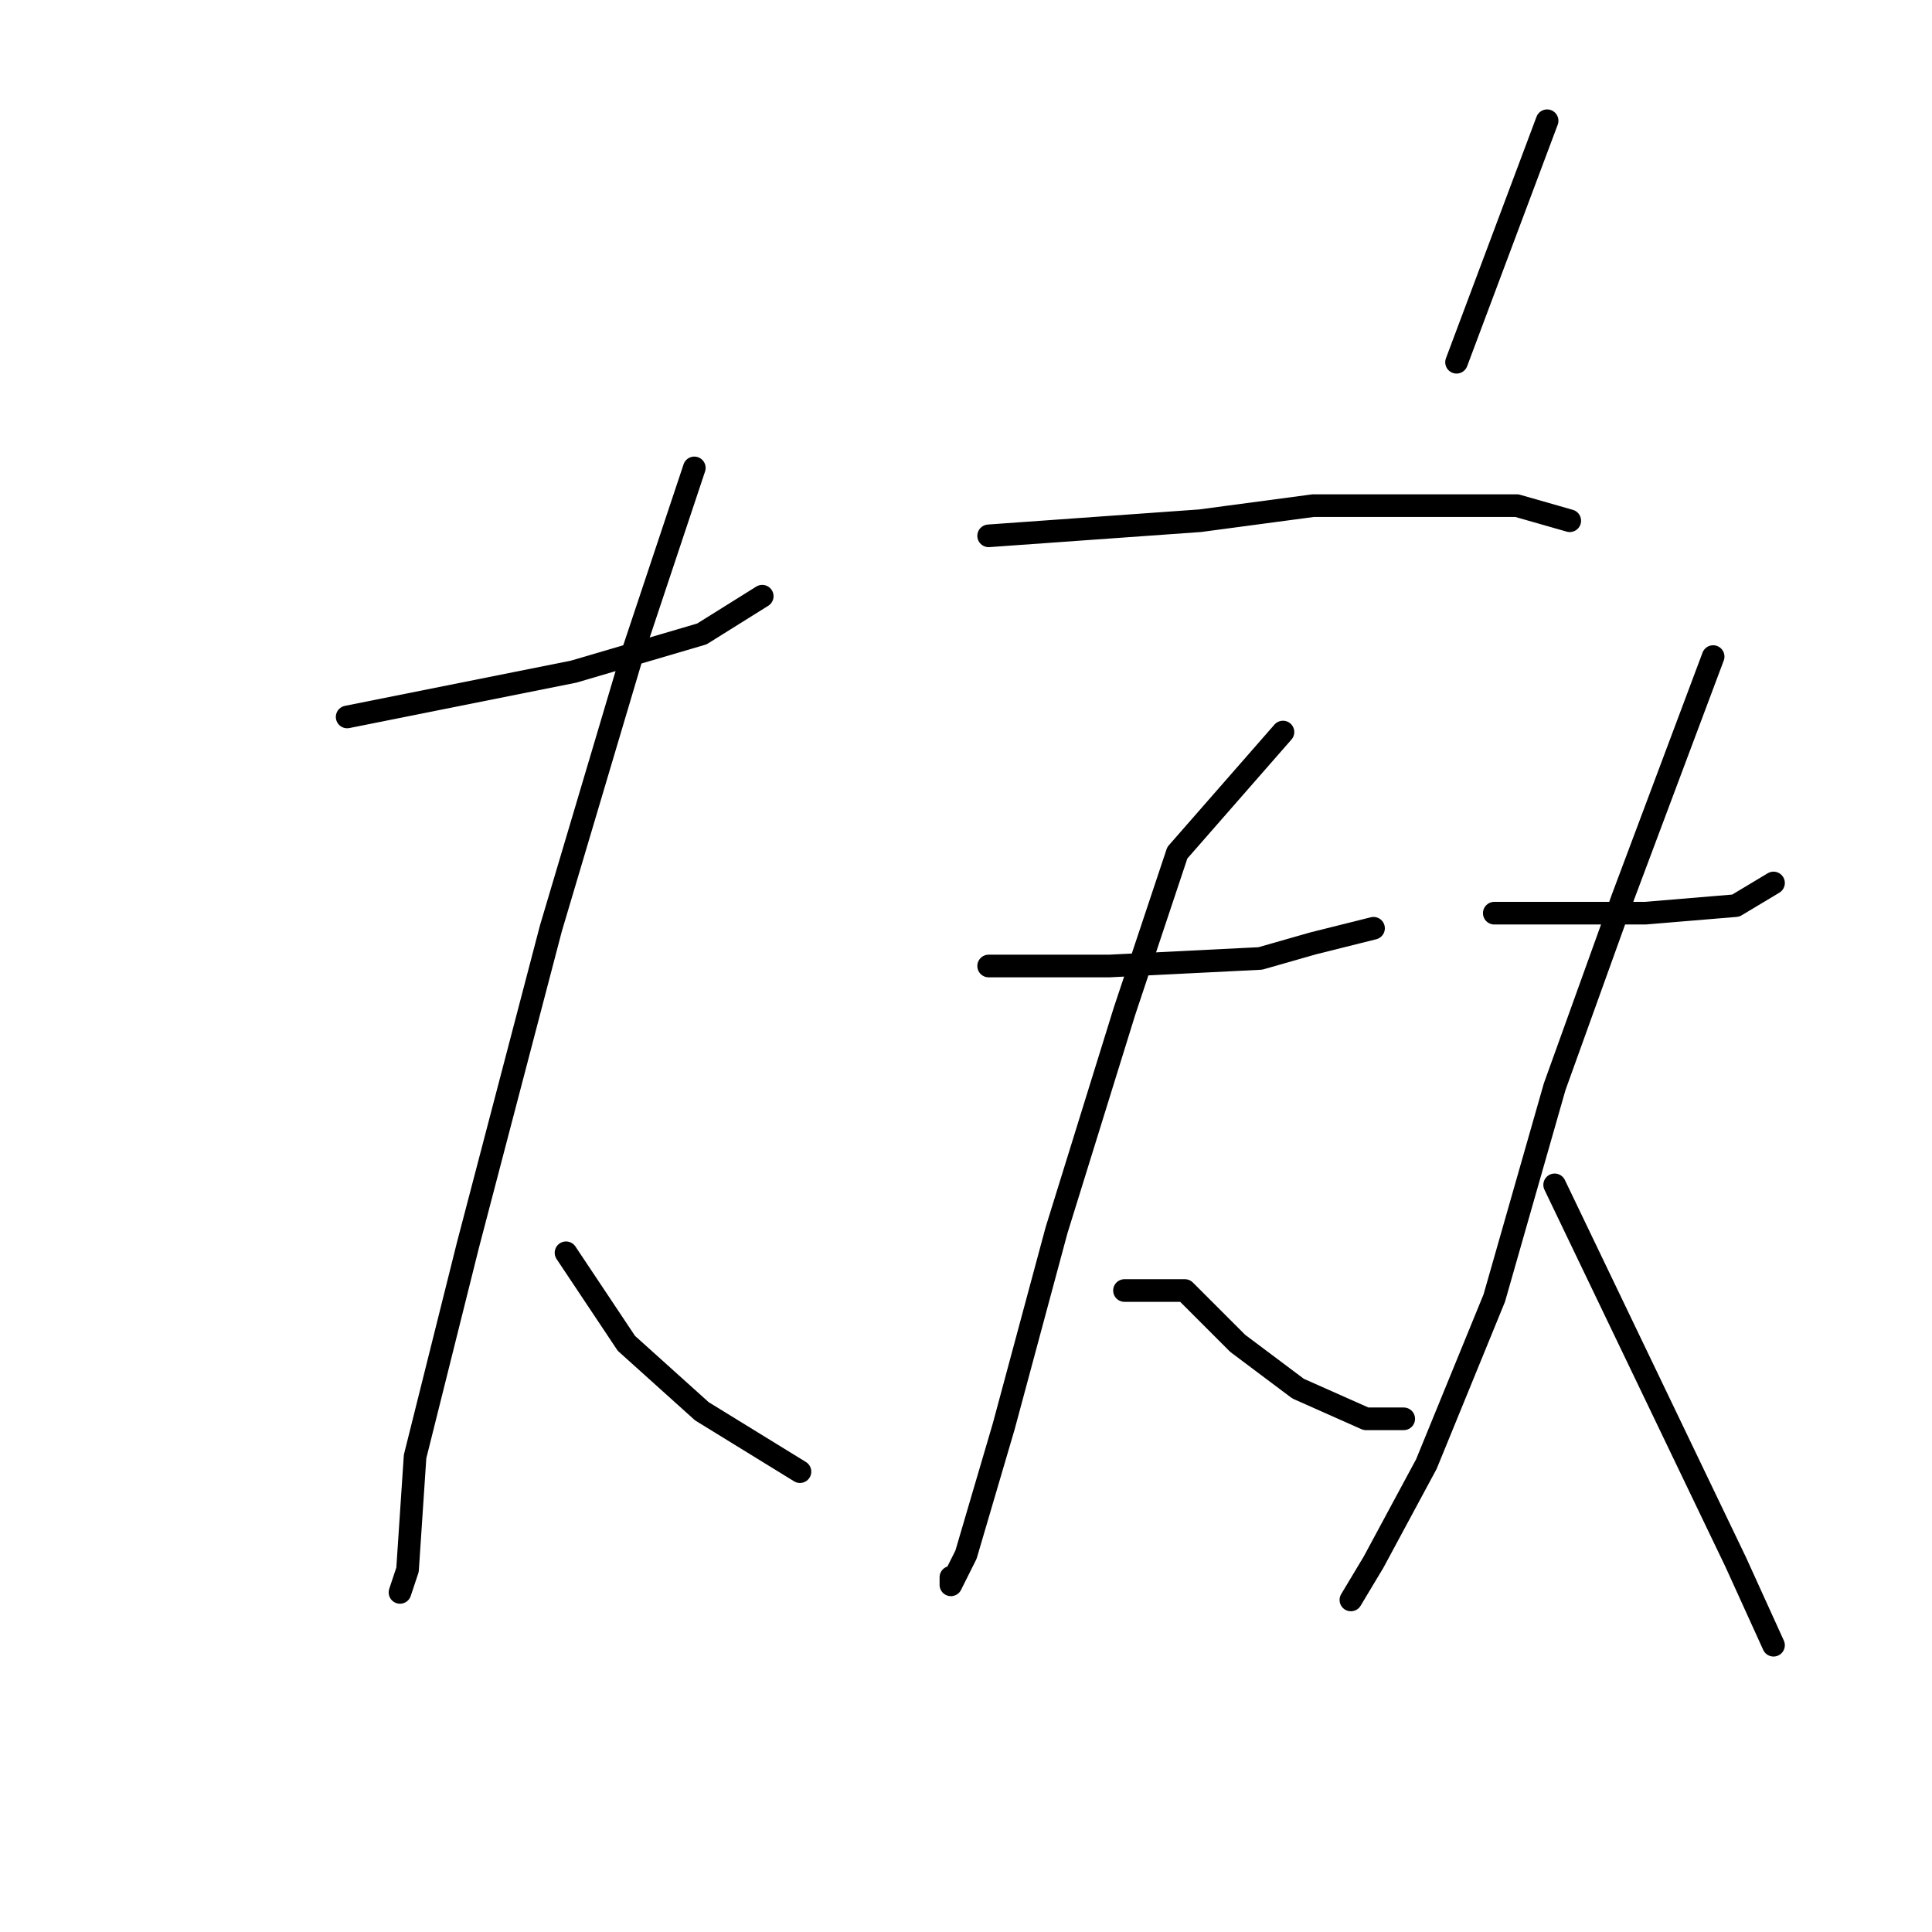 <?xml version="1.0" standalone="no"?>
    <svg width="256" height="256" xmlns="http://www.w3.org/2000/svg" version="1.1">
    <polyline stroke="black" stroke-width="3" stroke-linecap="round" fill="transparent" stroke-linejoin="round" points="46 95 61 92 76 89 93 84 101 79 101 79 " />
        <polyline stroke="black" stroke-width="3" stroke-linecap="round" fill="transparent" stroke-linejoin="round" points="92 62 88 74 84 86 73 123 62 165 55 193 54 208 53 211 53 211 " />
        <polyline stroke="black" stroke-width="3" stroke-linecap="round" fill="transparent" stroke-linejoin="round" points="75 166 79 172 83 178 93 187 106 195 106 195 " />
        <polyline stroke="black" stroke-width="3" stroke-linecap="round" fill="transparent" stroke-linejoin="round" points="205 16 199 32 193 48 193 48 " />
        <polyline stroke="black" stroke-width="3" stroke-linecap="round" fill="transparent" stroke-linejoin="round" points="131 71 145 70 159 69 174 67 182 67 190 67 201 67 208 69 208 69 " />
        <polyline stroke="black" stroke-width="3" stroke-linecap="round" fill="transparent" stroke-linejoin="round" points="131 128 136 128 141 128 147 128 167 127 174 125 182 123 182 123 " />
        <polyline stroke="black" stroke-width="3" stroke-linecap="round" fill="transparent" stroke-linejoin="round" points="170 97 163 105 156 113 149 134 140 163 133 189 128 206 126 210 126 209 126 209 " />
        <polyline stroke="black" stroke-width="3" stroke-linecap="round" fill="transparent" stroke-linejoin="round" points="149 171 153 171 157 171 164 178 172 184 181 188 186 188 186 188 " />
        <polyline stroke="black" stroke-width="3" stroke-linecap="round" fill="transparent" stroke-linejoin="round" points="198 121 208 121 218 121 230 120 235 117 235 117 " />
        <polyline stroke="black" stroke-width="3" stroke-linecap="round" fill="transparent" stroke-linejoin="round" points="227 87 221 103 215 119 206 144 198 172 189 194 182 207 179 212 179 212 " />
        <polyline stroke="black" stroke-width="3" stroke-linecap="round" fill="transparent" stroke-linejoin="round" points="206 157 218 182 230 207 235 218 235 218 " />
        </svg>